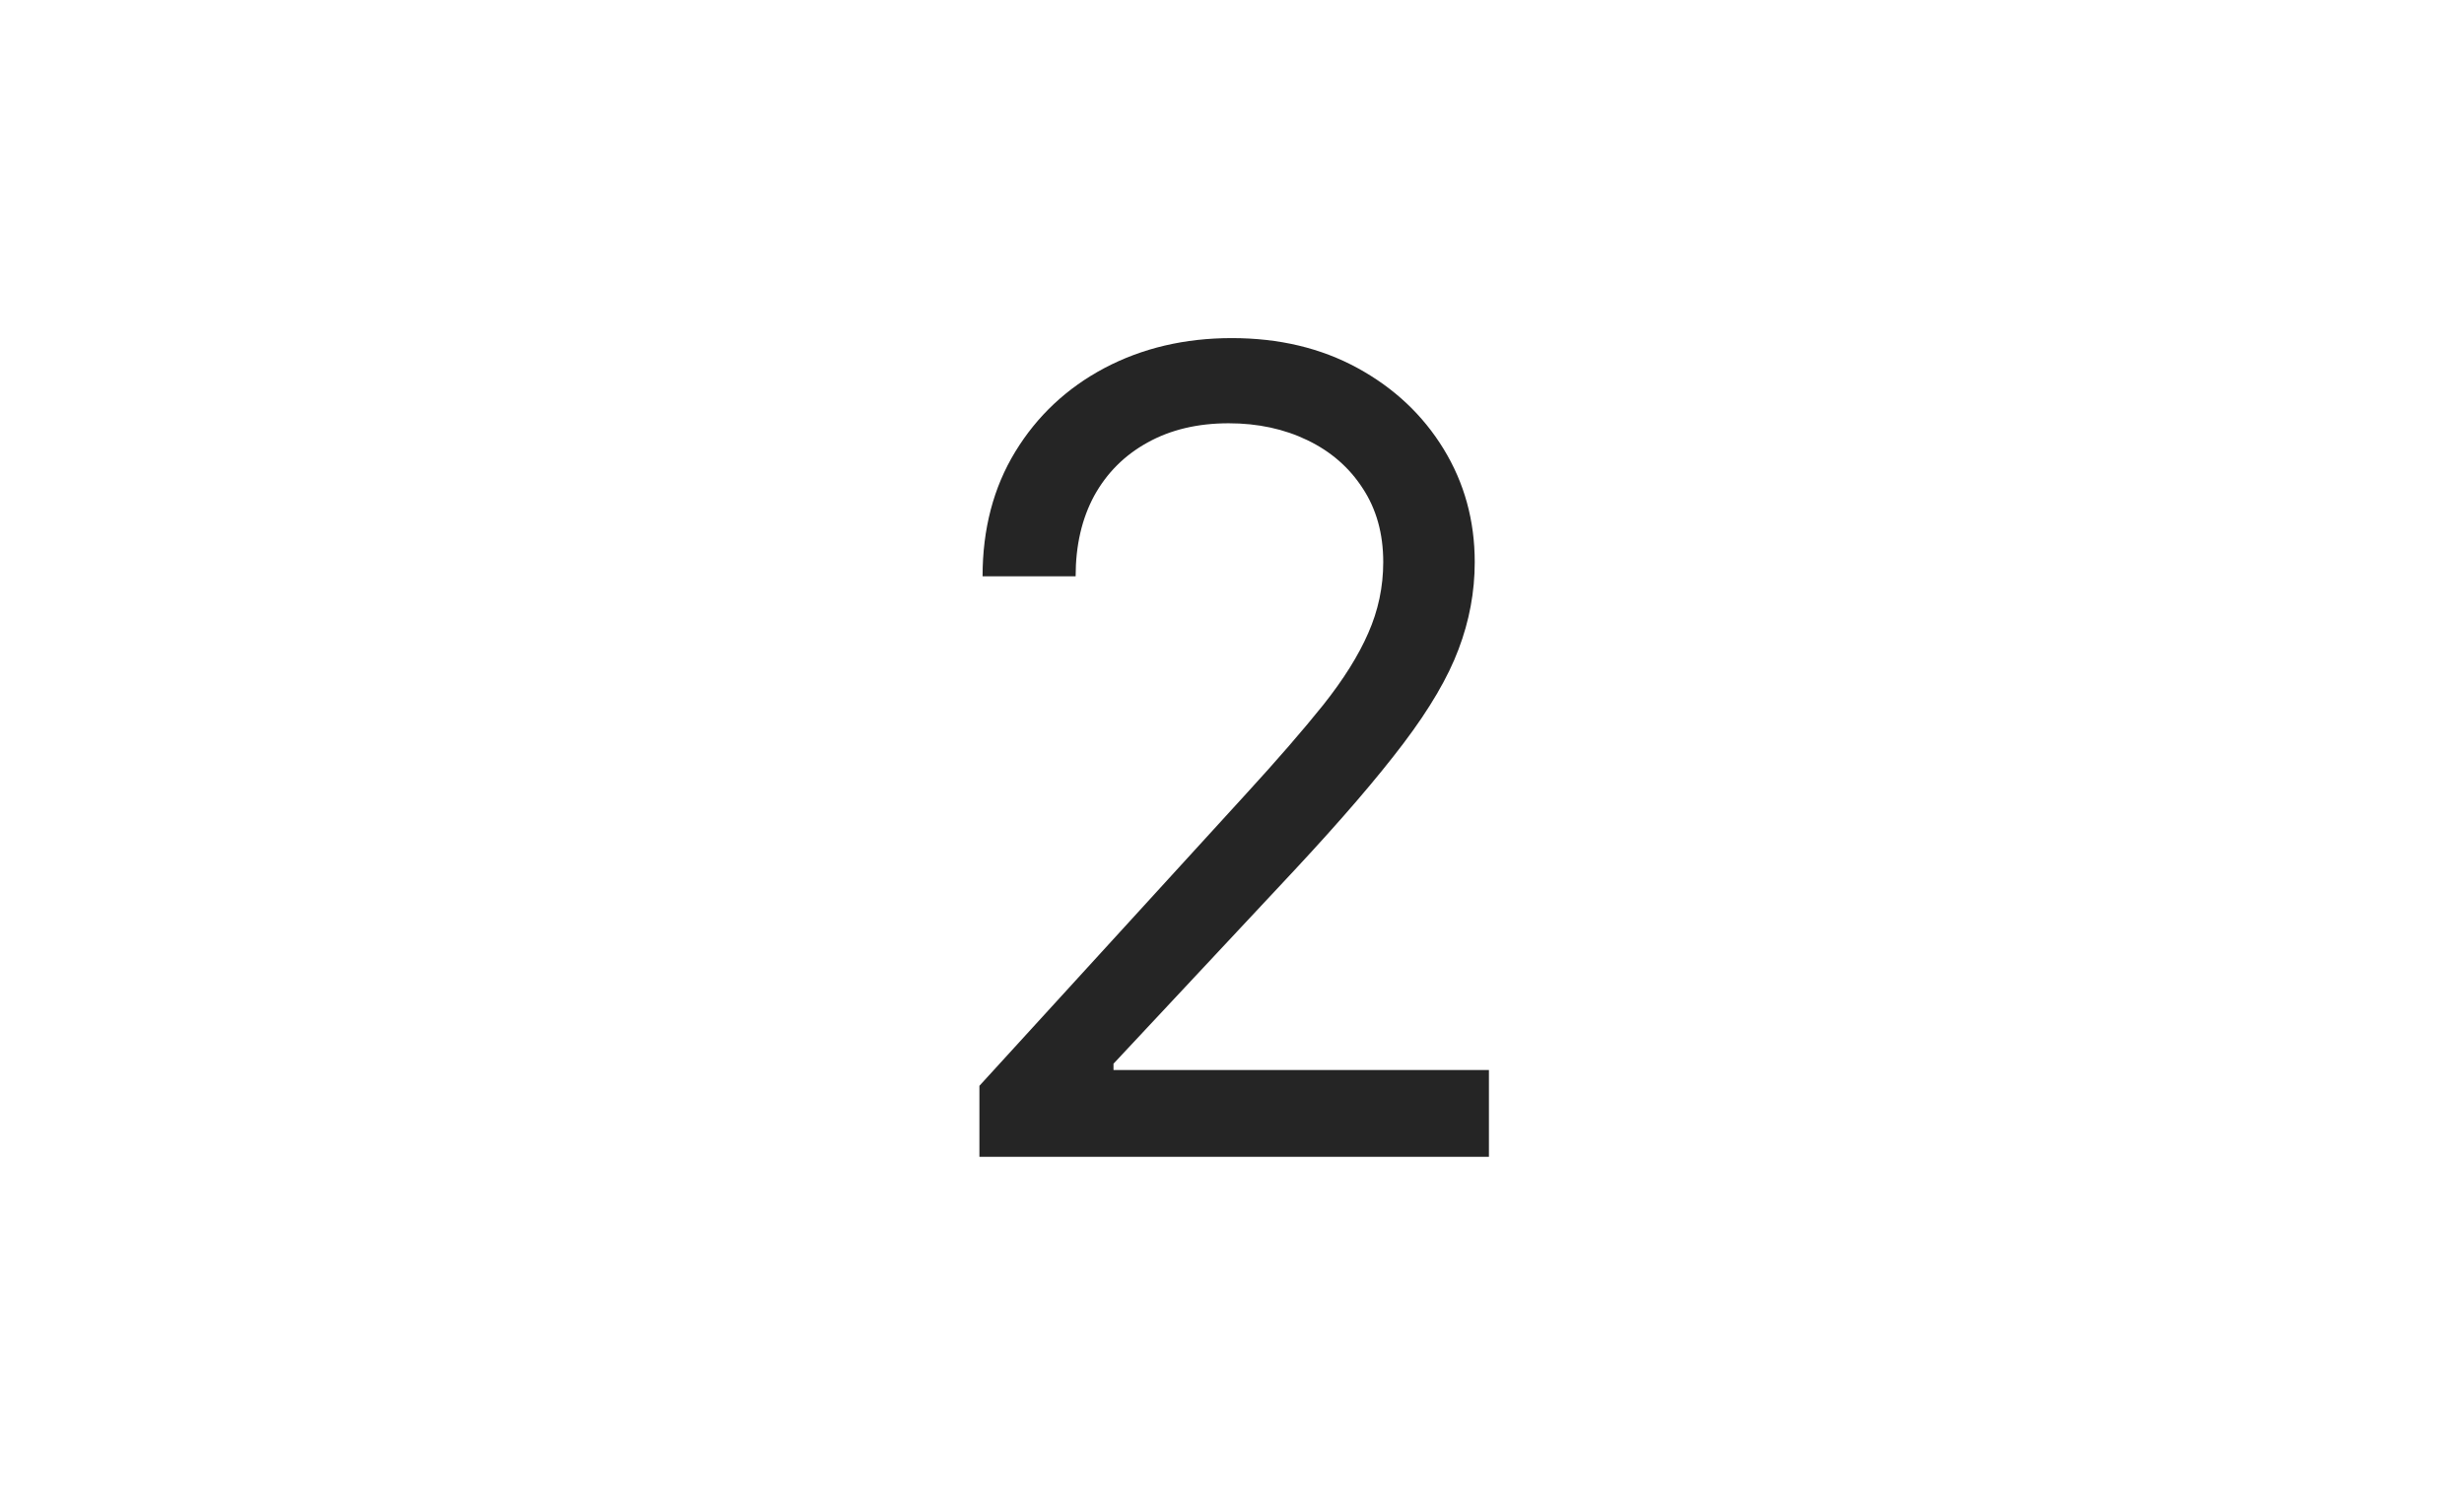 <svg width="213" height="130" viewBox="0 0 213 130" fill="none" xmlns="http://www.w3.org/2000/svg">
<path d="M84.665 100V93.864L107.71 68.636C110.415 65.682 112.642 63.114 114.392 60.932C116.142 58.727 117.438 56.659 118.278 54.727C119.142 52.773 119.574 50.727 119.574 48.591C119.574 46.136 118.983 44.011 117.801 42.216C116.642 40.42 115.051 39.034 113.028 38.057C111.006 37.08 108.733 36.591 106.21 36.591C103.528 36.591 101.188 37.148 99.188 38.261C97.21 39.352 95.676 40.886 94.585 42.864C93.517 44.841 92.983 47.159 92.983 49.818H84.938C84.938 45.727 85.881 42.136 87.767 39.045C89.653 35.955 92.222 33.545 95.472 31.818C98.744 30.091 102.415 29.227 106.483 29.227C110.574 29.227 114.199 30.091 117.358 31.818C120.517 33.545 122.994 35.875 124.79 38.807C126.585 41.739 127.483 45 127.483 48.591C127.483 51.159 127.017 53.67 126.085 56.125C125.176 58.557 123.585 61.273 121.312 64.273C119.062 67.25 115.938 70.886 111.938 75.182L96.256 91.954V92.5H128.71V100H84.665Z" fill="#252525"/>
</svg>
